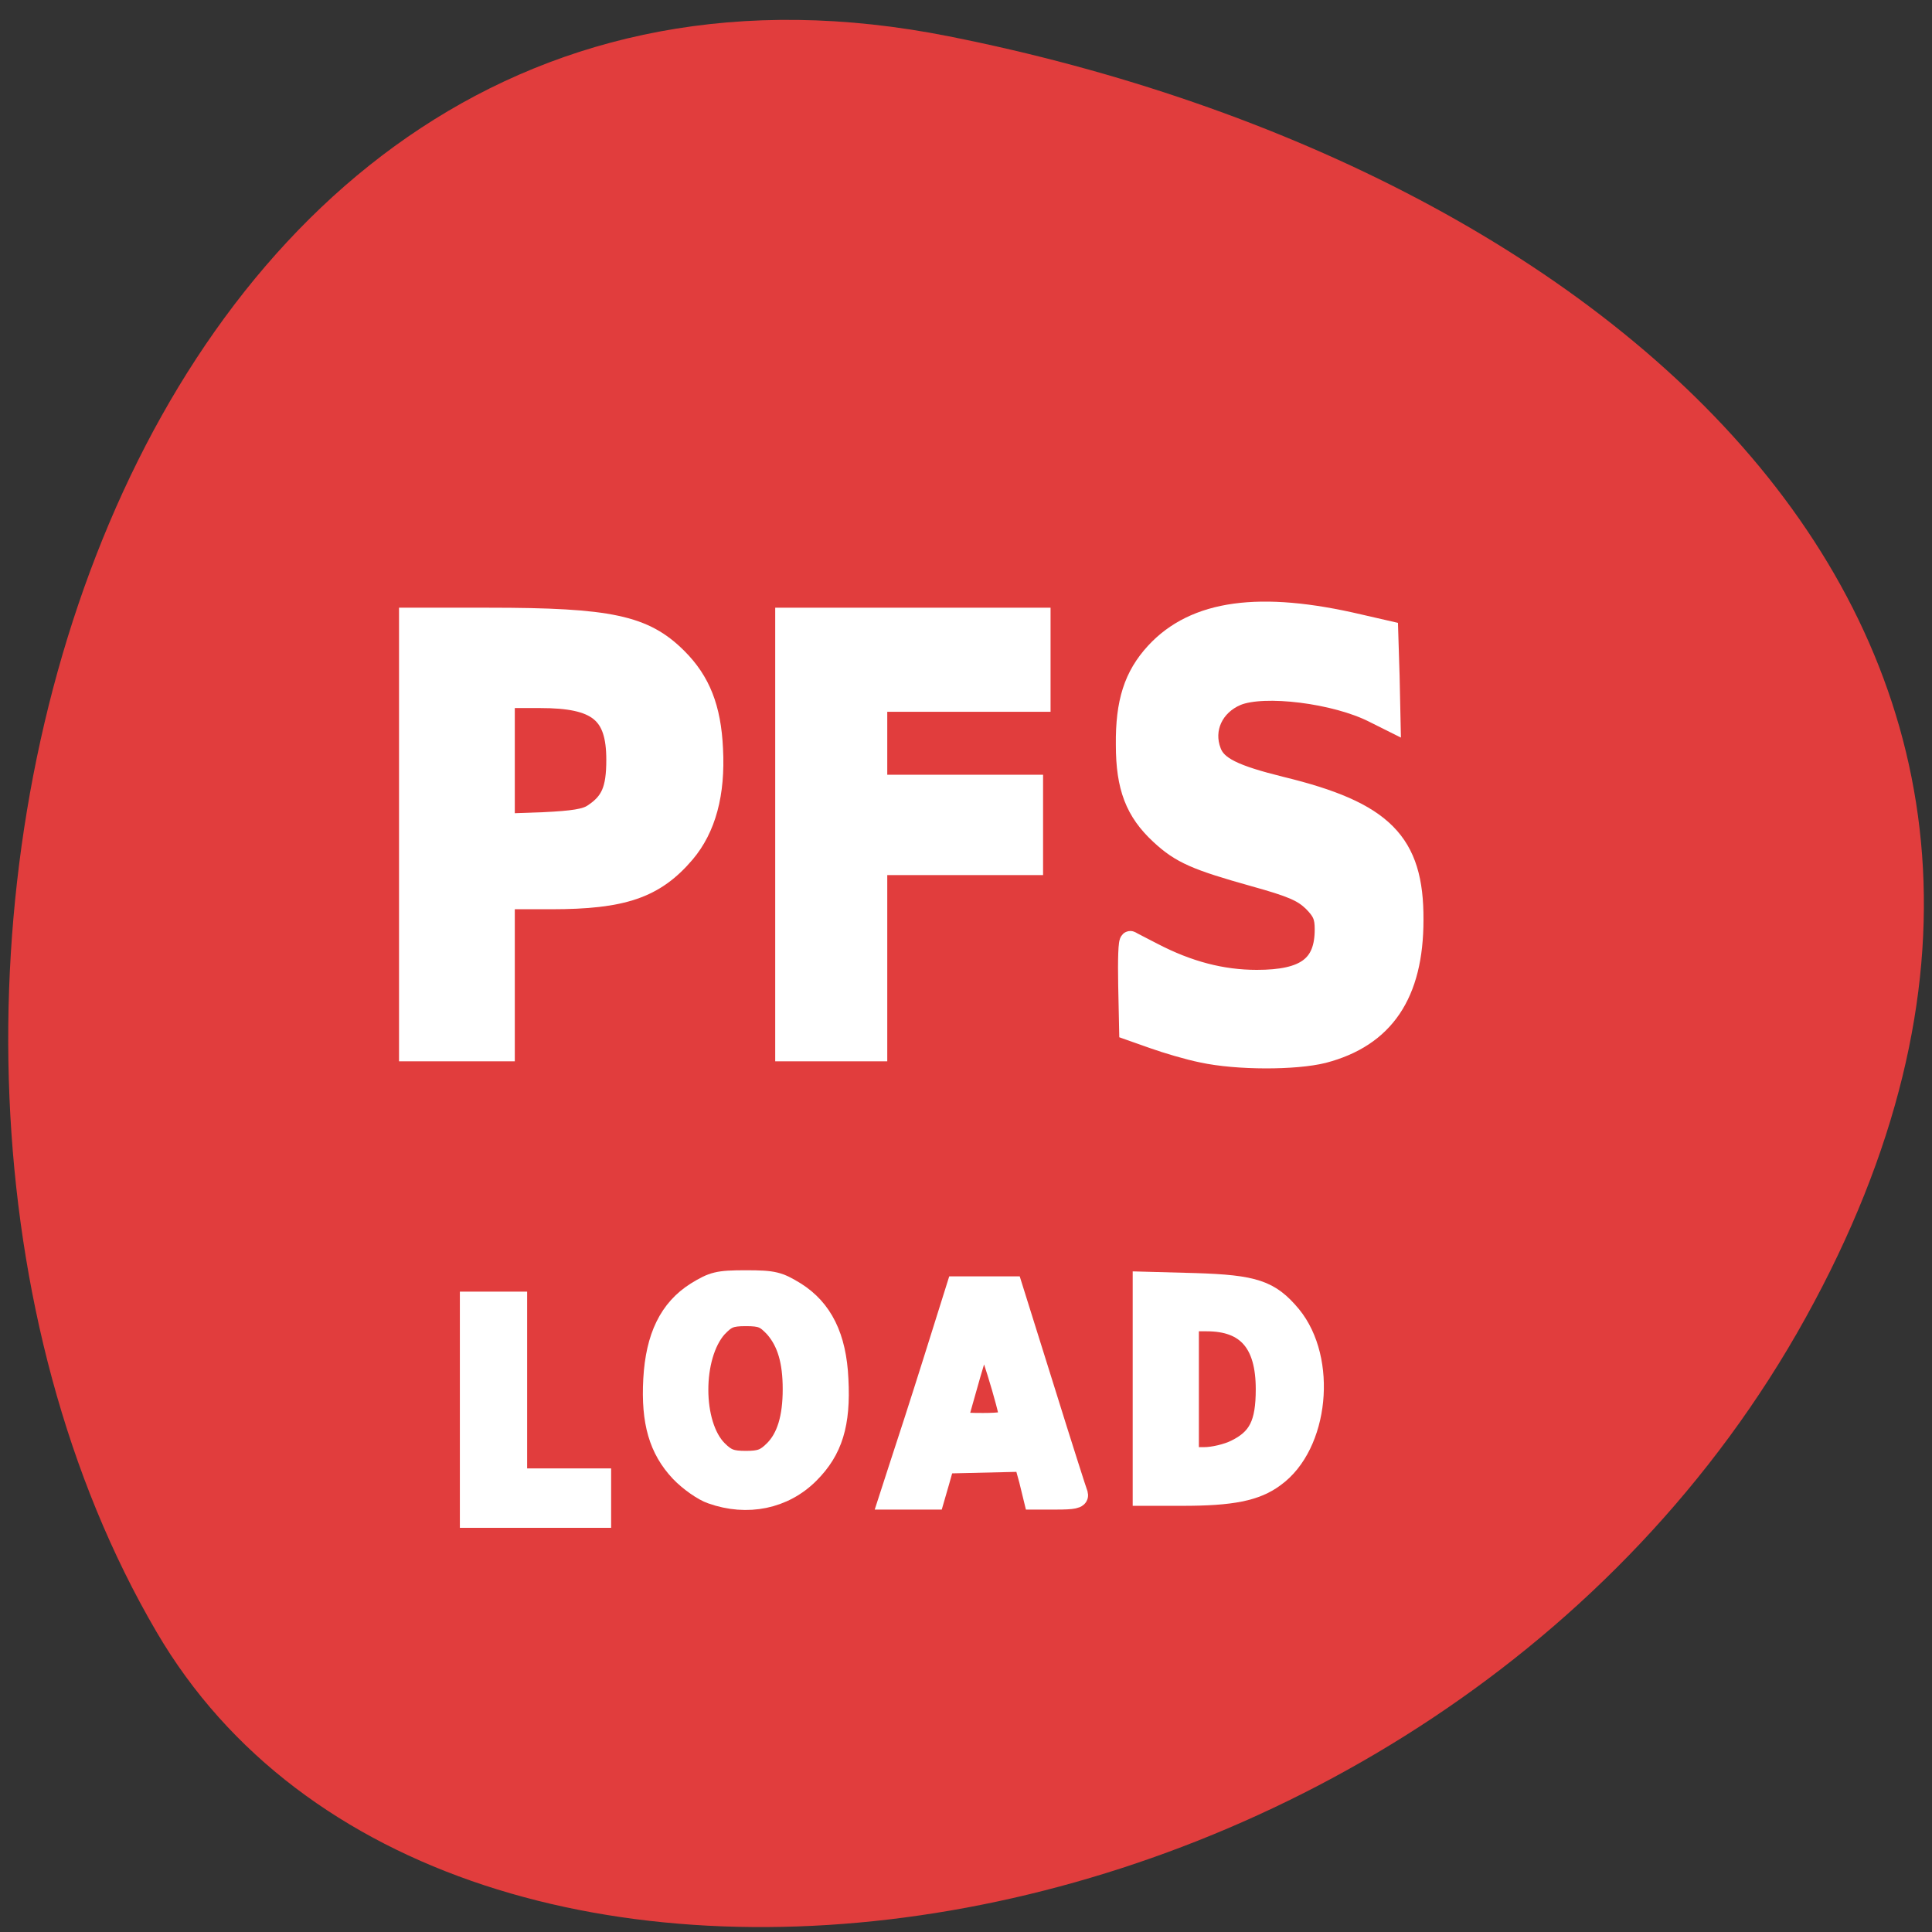 
<svg xmlns="http://www.w3.org/2000/svg" xmlns:xlink="http://www.w3.org/1999/xlink" width="16px" height="16px" viewBox="0 0 16 16" version="1.1">
<rect x="0" y="0" width="16" height="16" fill="#333333" stroke="none"/>
<g id="surface1">
<path style="fill-rule:evenodd;fill:rgb(100%,100%,100%);fill-opacity:1;stroke-width:2.778;stroke-linecap:butt;stroke-linejoin:miter;stroke:rgb(100%,100%,100%);stroke-opacity:1;stroke-miterlimit:4;" d="M 69.438 186.062 L 69.438 171.875 L 75.5 171.875 L 75.5 195.188 L 86.688 195.188 L 86.688 200.25 L 69.438 200.25 Z M 69.438 186.062 " transform="matrix(0.062,0,0,0.062,0,0)"/>
<path style=" stroke:none;fill-rule:nonzero;fill:rgb(88.235%,23.922%,23.922%);fill-opacity:1;" d="M 7.859 0.301 C 0.926 -1.082 -1.711 8.379 1.297 13.516 C 3.691 17.609 11.895 16.438 14.953 10.914 C 18.012 5.391 13.426 1.406 7.859 0.301 Z M 7.859 0.301 "/>
<path style="fill-rule:evenodd;fill:rgb(100%,100%,100%);fill-opacity:1;stroke-width:2.808;stroke-linecap:butt;stroke-linejoin:miter;stroke:rgb(100%,100%,100%);stroke-opacity:1;stroke-miterlimit:4;" d="M 24.379 157.545 L 24.379 143.175 L 30.556 143.175 L 30.556 166.787 L 41.776 166.787 L 41.776 171.915 L 24.379 171.915 Z M 24.379 157.545 " transform="matrix(0.062,0,0,0.062,2.384,1.907)"/>
<path style="fill-rule:evenodd;fill:rgb(100%,100%,100%);fill-opacity:1;stroke-width:2.778;stroke-linecap:butt;stroke-linejoin:miter;stroke:rgb(100%,100%,100%);stroke-opacity:1;stroke-miterlimit:4;" d="M 54.688 111.438 L 54.688 82.562 L 65.25 82.562 C 81.5 82.562 86.062 83.562 90.438 87.938 C 93.5 91 94.938 94.562 95.188 100.062 C 95.5 106 94.25 110.625 91.438 113.938 C 87.438 118.625 83.188 120.062 73.625 120.062 L 67.375 120.062 L 67.375 140.375 L 54.688 140.375 Z M 79.25 108.75 C 81.625 107.188 82.375 105.5 82.375 101.5 C 82.375 95.188 79.875 93.188 72.125 93.188 L 67.375 93.188 L 67.375 110.062 L 72.625 109.875 C 76.5 109.688 78.25 109.438 79.25 108.75 Z M 79.25 108.75 " transform="matrix(0.062,0,0,0.062,0,0)"/>
<path style="fill-rule:evenodd;fill:rgb(100%,100%,100%);fill-opacity:1;stroke-width:2.778;stroke-linecap:butt;stroke-linejoin:miter;stroke:rgb(100%,100%,100%);stroke-opacity:1;stroke-miterlimit:4;" d="M 104.938 111.438 L 104.938 82.562 L 138.938 82.562 L 138.938 93.688 L 117.125 93.688 L 117.125 104.875 L 137.938 104.875 L 137.938 115.5 L 117.125 115.5 L 117.125 140.375 L 104.938 140.375 Z M 104.938 111.438 " transform="matrix(0.062,0,0,0.062,0,0)"/>
<path style="fill-rule:evenodd;fill:rgb(100%,100%,100%);fill-opacity:1;stroke-width:2.778;stroke-linecap:butt;stroke-linejoin:miter;stroke:rgb(100%,100%,100%);stroke-opacity:1;stroke-miterlimit:4;" d="M 160.625 140.562 C 158.75 140.188 155.812 139.312 154.062 138.688 L 150.875 137.562 L 150.75 131.562 C 150.688 128.25 150.75 125.625 151 125.75 C 151.188 125.875 152.562 126.562 154 127.312 C 158.688 129.75 163.188 130.938 167.875 130.938 C 174.438 130.938 177 129 177 124.125 C 177 122.438 176.688 121.688 175.375 120.375 C 174 119.062 172.562 118.438 167.625 117.062 C 159.812 114.875 157.75 114 155 111.438 C 151.688 108.375 150.438 105.125 150.438 99.5 C 150.375 93.812 151.5 90.312 154.375 87.188 C 159.625 81.5 168.312 80.312 181.562 83.438 L 185.375 84.312 L 185.562 90.312 L 185.688 96.25 L 183.562 95.188 C 178.438 92.562 168.812 91.375 165.188 92.875 C 162.062 94.188 160.562 97.375 161.75 100.438 C 162.5 102.438 164.812 103.562 171.125 105.125 C 184.75 108.438 188.812 112.5 188.75 122.875 C 188.75 132.75 184.875 138.5 176.75 140.625 C 173 141.562 165.25 141.562 160.625 140.562 Z M 160.625 140.562 " transform="matrix(0.062,0,0,0.062,0,0)"/>
<path style="fill-rule:evenodd;fill:rgb(100%,100%,100%);fill-opacity:1;stroke-width:2.778;stroke-linecap:butt;stroke-linejoin:miter;stroke:rgb(100%,100%,100%);stroke-opacity:1;stroke-miterlimit:4;" d="M 152.688 185.5 L 152.688 171.25 L 159.625 171.438 C 167.562 171.688 169.625 172.375 172.438 175.75 C 177.25 181.625 176.125 193 170.25 197.25 C 167.75 199.125 164.5 199.75 157.938 199.75 L 152.688 199.75 Z M 165.062 193.688 C 168.125 192.188 169.125 190.188 169.125 185.562 C 169.125 179.375 166.562 176.438 161.188 176.438 L 158.75 176.438 L 158.75 194.688 L 160.875 194.688 C 162.062 194.688 163.938 194.25 165.062 193.688 Z M 165.062 193.688 " transform="matrix(0.062,0,0,0.062,0,0)"/>
<path style="fill-rule:evenodd;fill:rgb(100%,100%,100%);fill-opacity:1;stroke-width:2.778;stroke-linecap:butt;stroke-linejoin:miter;stroke:rgb(100%,100%,100%);stroke-opacity:1;stroke-miterlimit:4;" d="M 120.188 195.812 C 121 193.375 123.062 187 124.75 181.625 L 127.812 171.875 L 135.188 171.875 L 139.438 185.438 C 141.75 192.875 143.812 199.312 143.938 199.625 C 144.062 200.125 143.312 200.25 141.125 200.25 L 138.125 200.25 L 137.5 197.688 L 136.812 195.188 L 126.125 195.438 L 125.438 197.875 L 124.75 200.25 L 118.75 200.25 Z M 134.875 189.562 C 134.875 188.25 131.688 177.938 131.375 178.312 C 131.188 178.5 130.375 180.875 129.625 183.5 C 128.875 186.188 128.125 188.75 128 189.25 C 127.75 190 128.125 190.125 131.312 190.125 C 133.5 190.125 134.875 189.938 134.875 189.562 Z M 134.875 189.562 " transform="matrix(0.062,0,0,0.062,0,0)"/>
<path style="fill-rule:evenodd;fill:rgb(100%,100%,100%);fill-opacity:1;stroke-width:2.778;stroke-linecap:butt;stroke-linejoin:miter;stroke:rgb(100%,100%,100%);stroke-opacity:1;stroke-miterlimit:4;" d="M 95.062 199.5 C 93.938 199.125 92.062 197.812 90.875 196.562 C 88.062 193.562 87 189.938 87.312 184.25 C 87.625 178.562 89.438 174.875 93 172.625 C 95.25 171.25 95.875 171.062 99.625 171.062 C 103.375 171.062 104 171.25 106.25 172.625 C 109.812 174.875 111.688 178.562 111.938 184.25 C 112.25 190.188 111.188 193.688 108.062 196.812 C 104.688 200.188 99.812 201.188 95.062 199.5 Z M 103.438 193.75 C 105.125 192.062 105.938 189.375 105.938 185.562 C 105.938 181.812 105.188 179.25 103.5 177.312 C 102.25 176 101.75 175.75 99.625 175.75 C 97.562 175.75 97 176 95.75 177.312 C 92.375 181.125 92.375 190.312 95.812 193.75 C 97 194.938 97.688 195.188 99.625 195.188 C 101.562 195.188 102.25 194.938 103.438 193.75 Z M 103.438 193.75 " transform="matrix(0.062,0,0,0.062,0,0)"/>
</g>
</svg>

